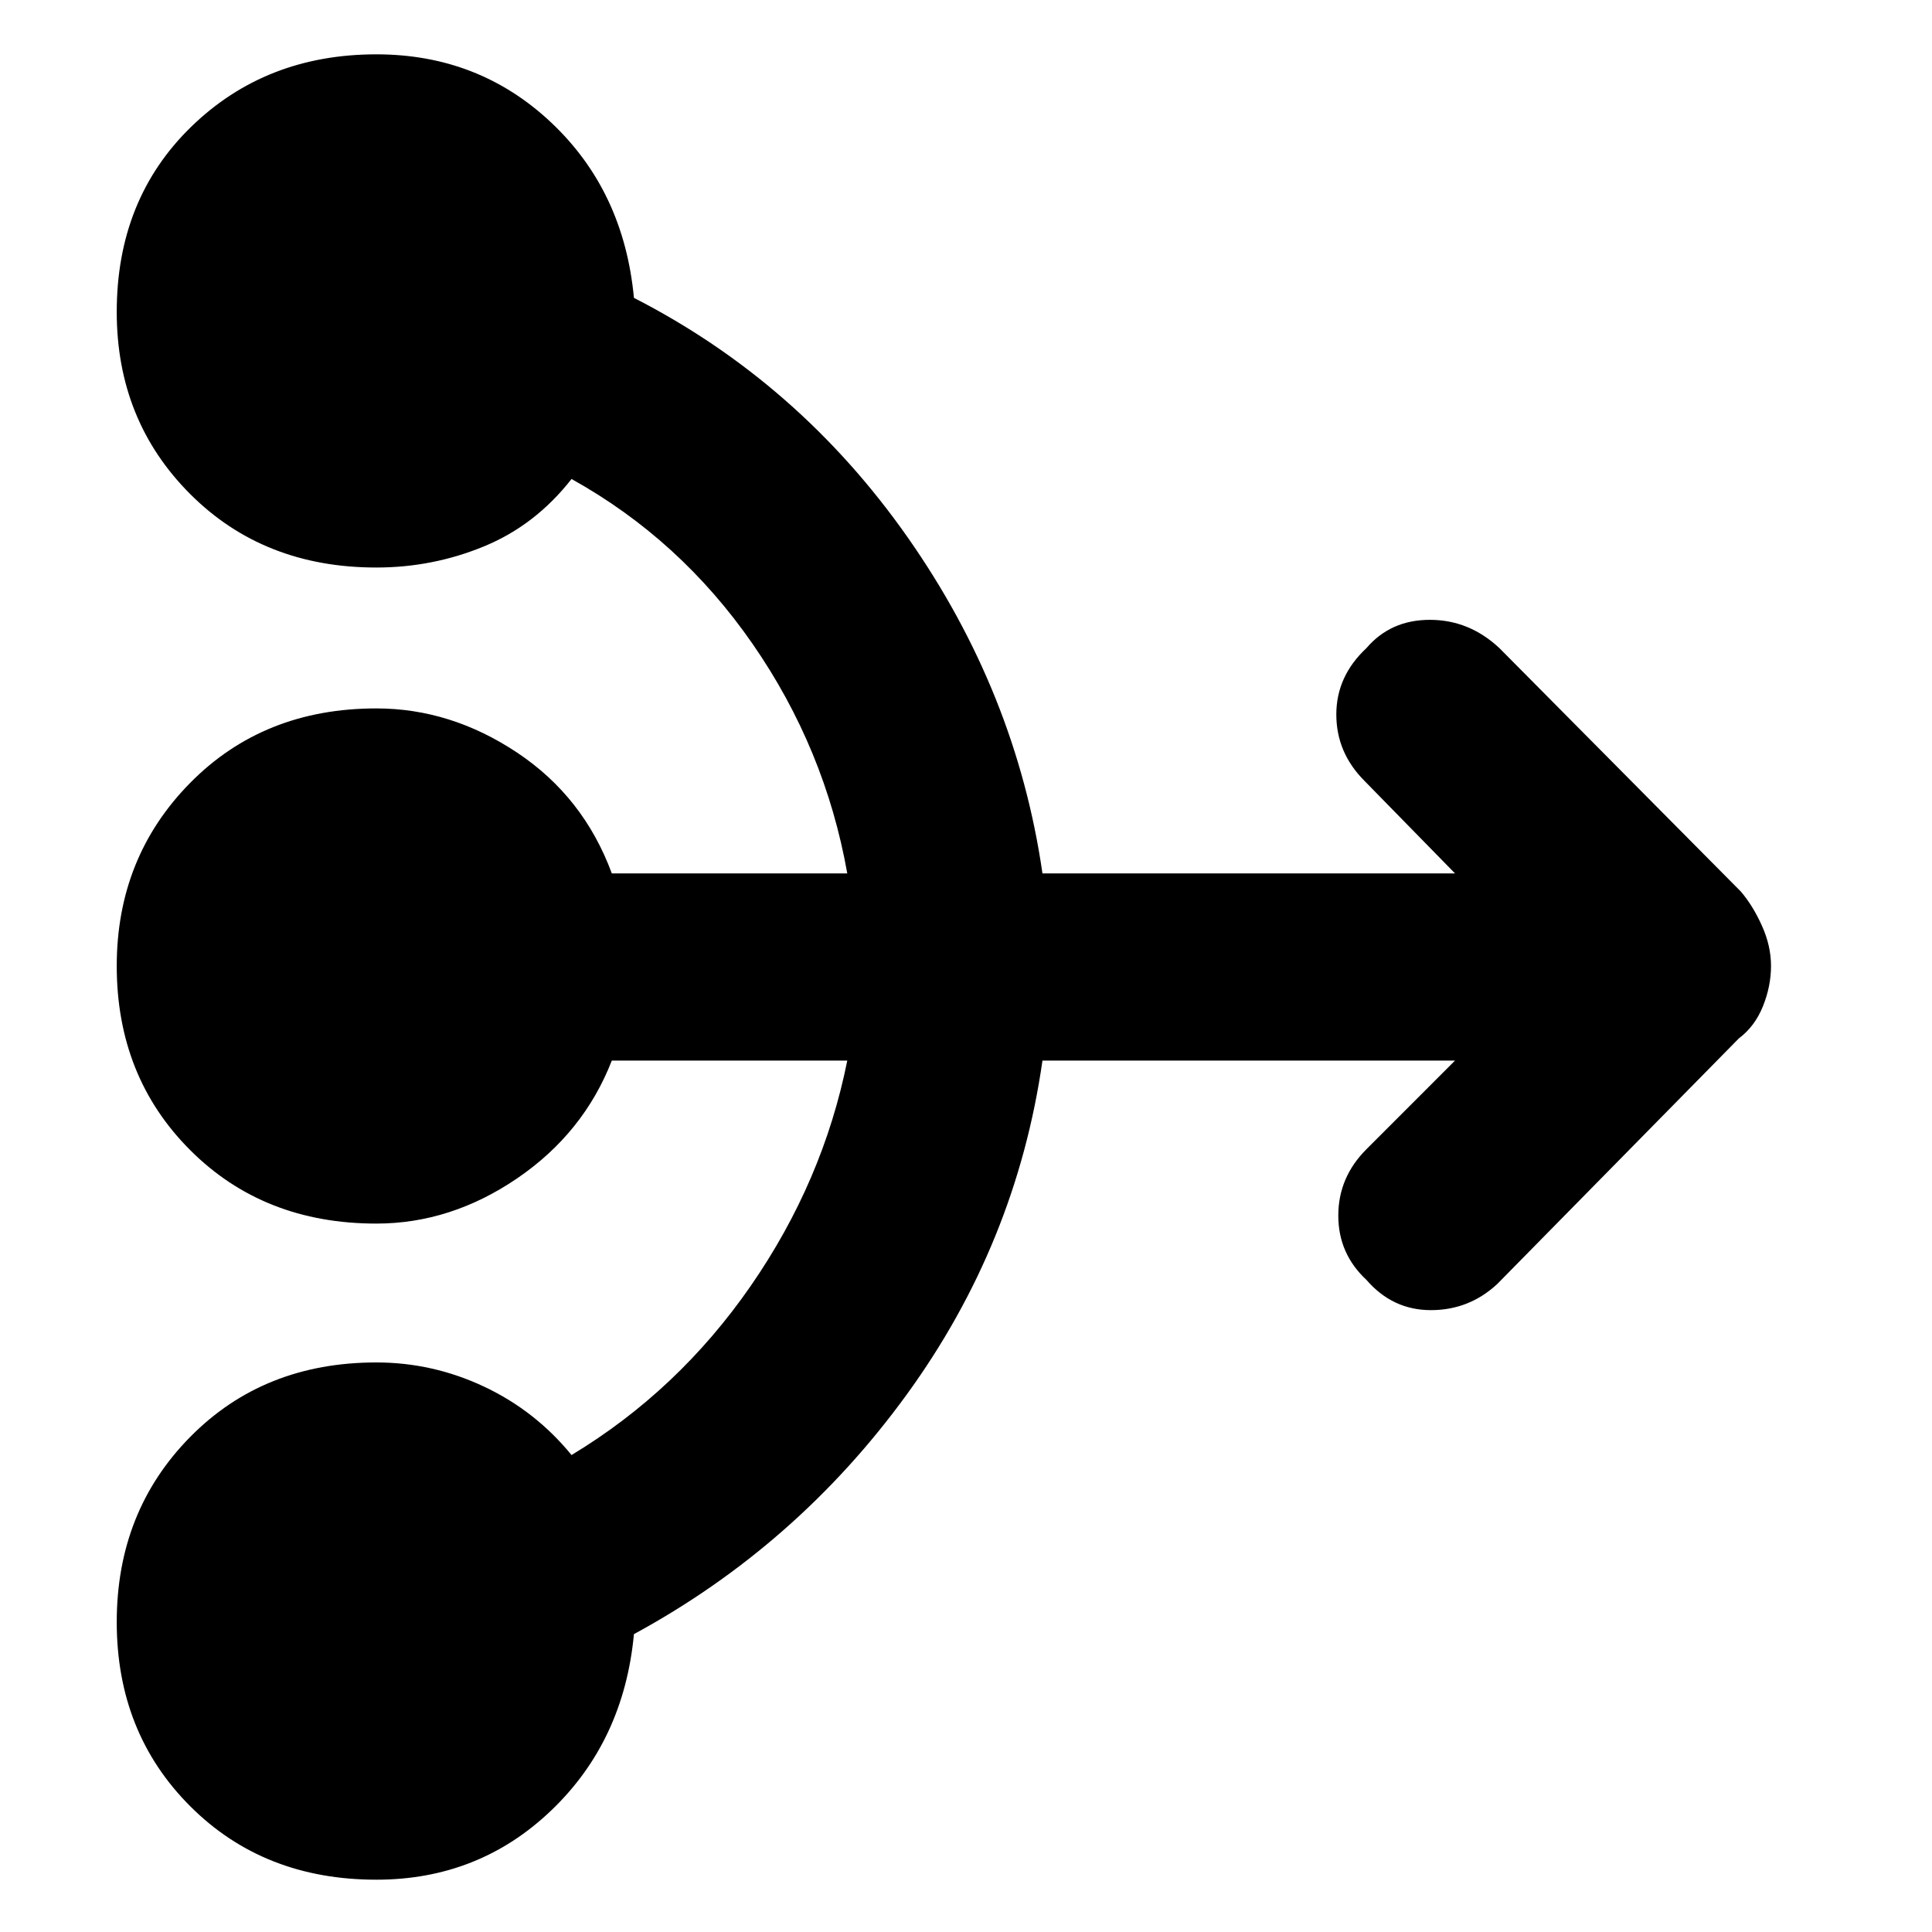 <svg xmlns="http://www.w3.org/2000/svg" height="40" width="40"><path d="M7.792 38.917q-2.334 0-3.854-1.521-1.521-1.521-1.521-3.813 0-2.291 1.521-3.833 1.52-1.542 3.854-1.542 1.166 0 2.229.5 1.062.5 1.812 1.417 2.209-1.333 3.709-3.5t2-4.667h-4.875q-.584 1.5-1.959 2.438-1.375.937-2.916.937-2.334 0-3.854-1.521Q2.417 22.292 2.417 20q0-2.25 1.521-3.792 1.52-1.541 3.854-1.541 1.541 0 2.916.916 1.375.917 1.959 2.5h4.875q-.459-2.583-1.959-4.75-1.5-2.166-3.75-3.416-.75.958-1.812 1.395-1.063.438-2.229.438-2.334 0-3.854-1.521-1.521-1.521-1.521-3.771 0-2.333 1.541-3.833 1.542-1.5 3.834-1.5 2.125 0 3.625 1.417 1.5 1.416 1.708 3.625 3.417 1.75 5.667 4.958t2.791 6.958h8.542l-1.875-1.916q-.583-.584-.583-1.375 0-.792.625-1.375.5-.584 1.312-.584.813 0 1.438.584l5 5.041q.25.292.437.709.188.416.188.833t-.167.833q-.167.417-.5.667l-5 5.083q-.583.542-1.375.542t-1.333-.625q-.584-.542-.584-1.333 0-.792.584-1.375l1.833-1.834h-8.542q-.541 3.792-2.812 6.917t-5.646 4.958q-.208 2.209-1.708 3.646-1.5 1.438-3.625 1.438Z"/></svg>